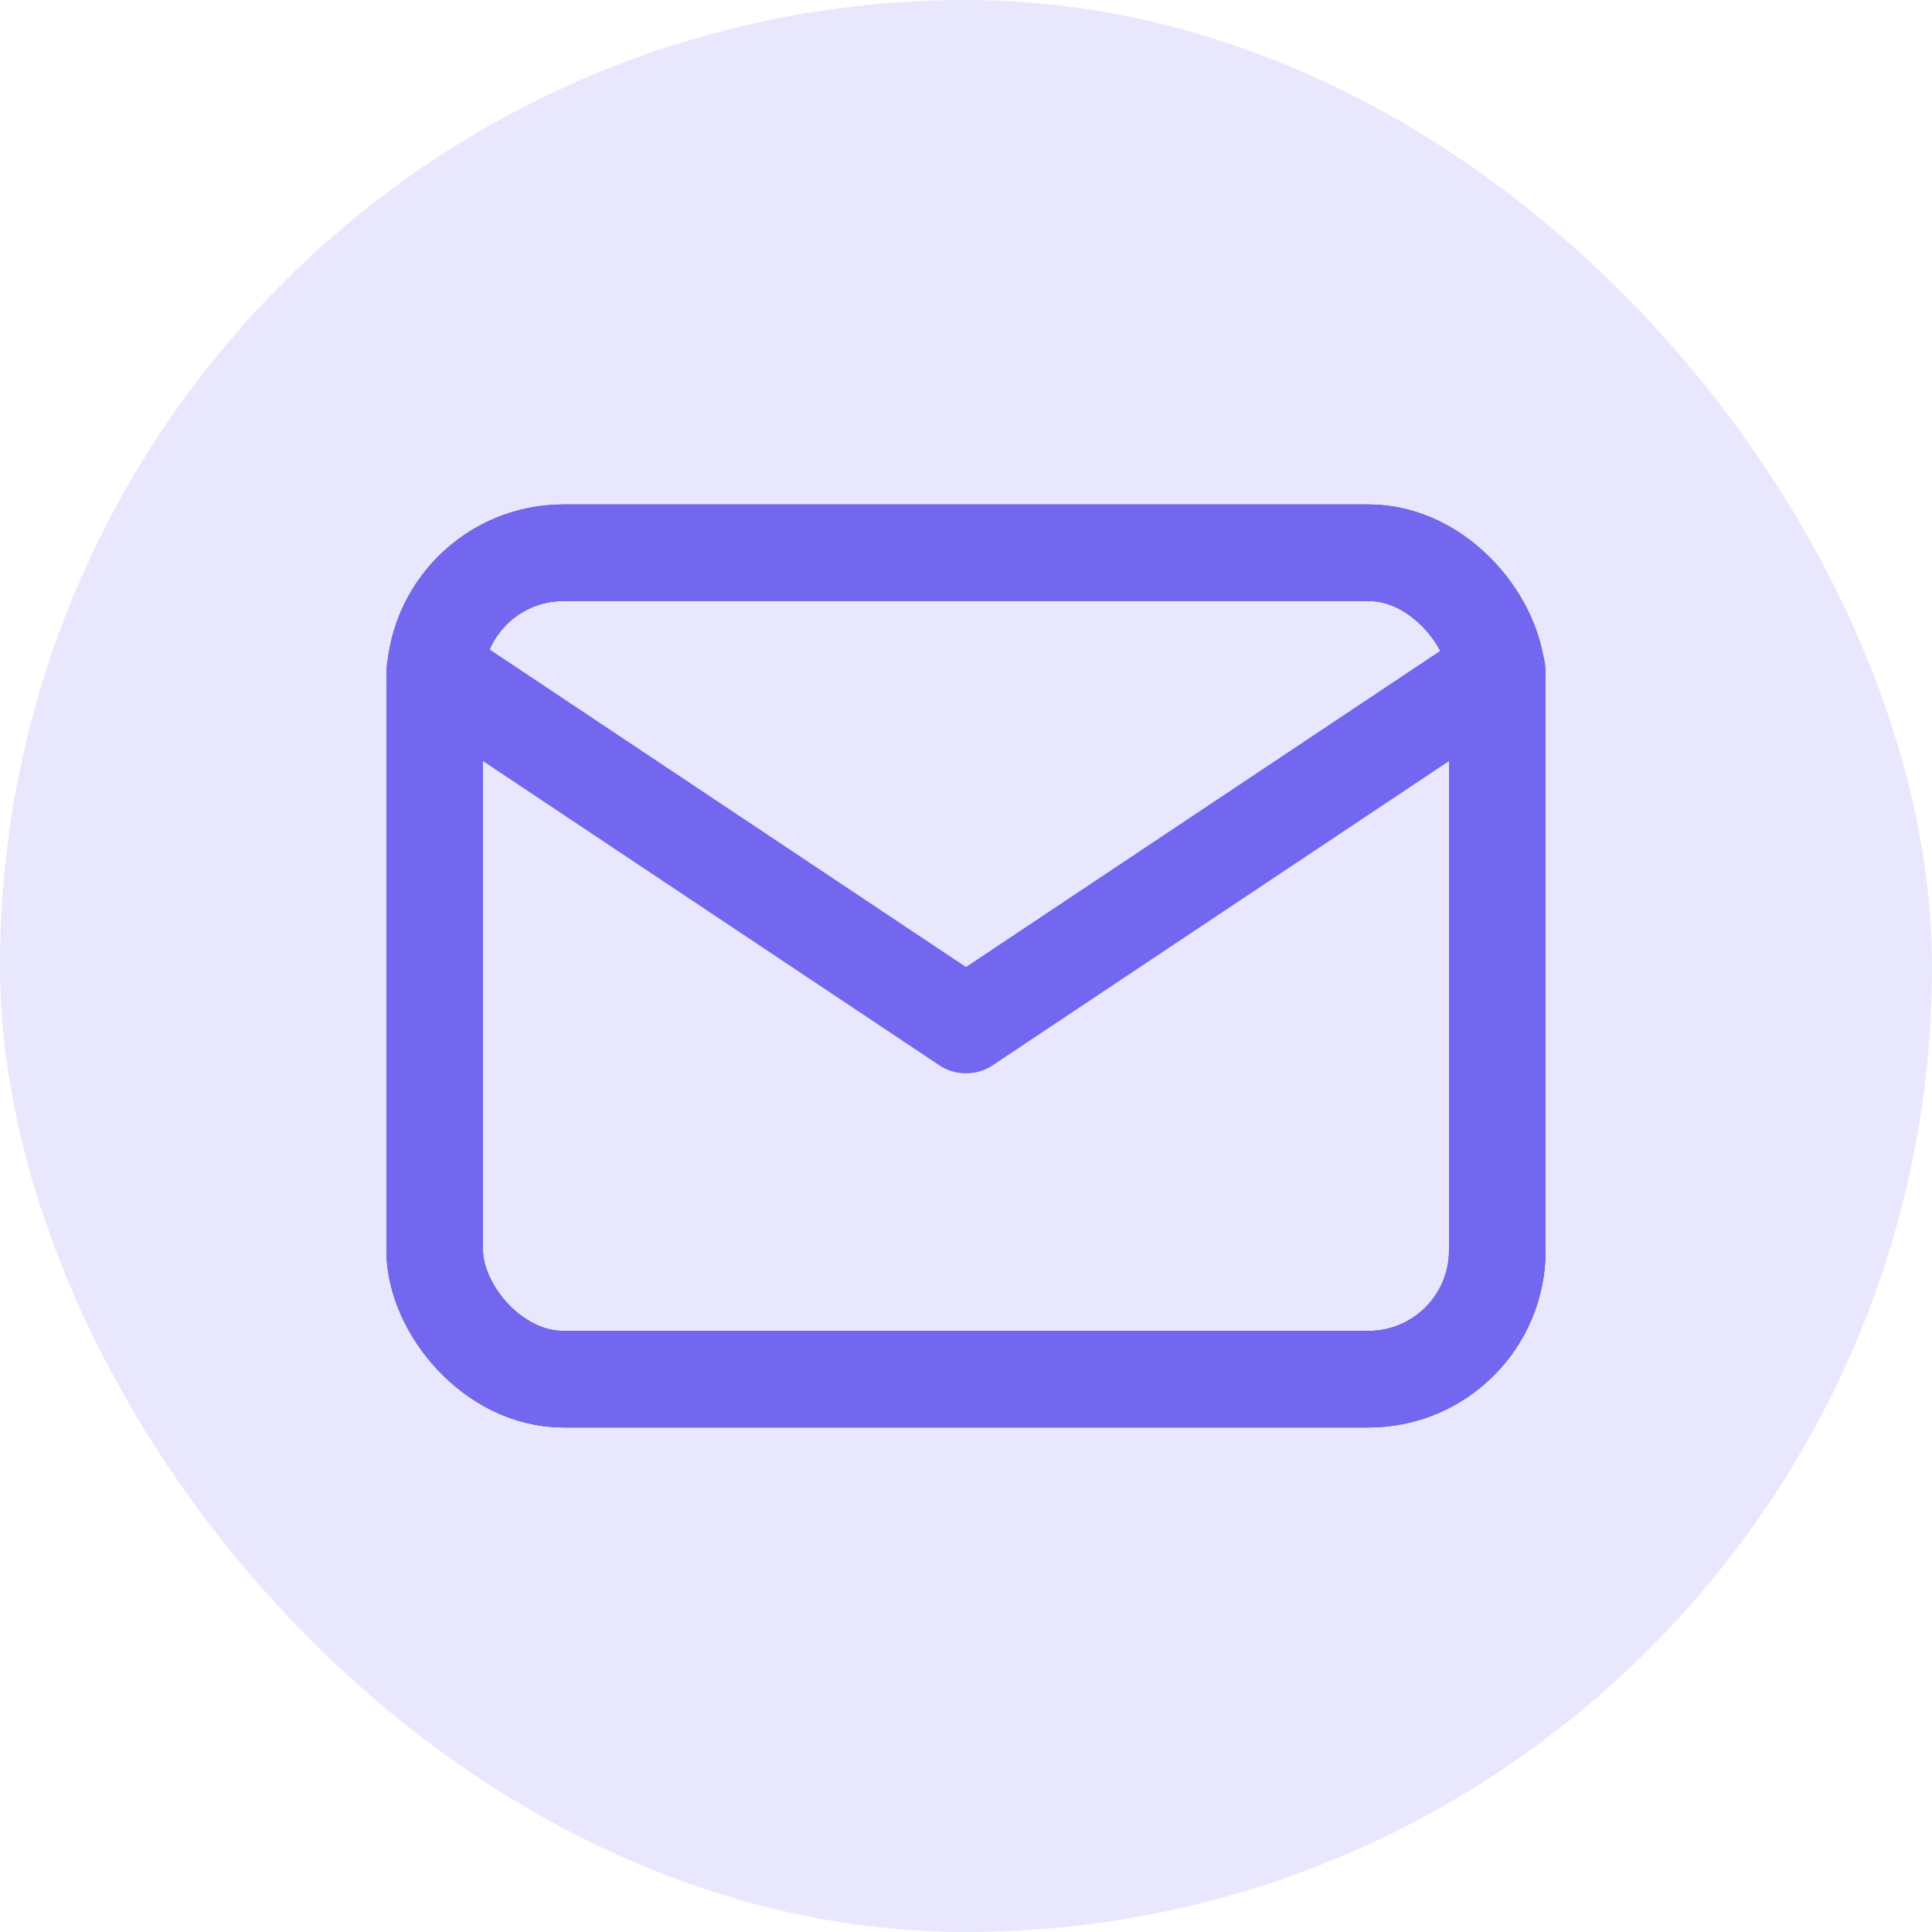 <svg width="30" height="30" viewBox="0 0 30 30" fill="none" xmlns="http://www.w3.org/2000/svg">
<rect width="30" height="30" rx="15" fill="#7367F0" fill-opacity="0.16"/>
<rect x="6.75" y="8.583" width="16.5" height="12.833" rx="2" stroke="#4B465C" stroke-width="1.5" stroke-linecap="round" stroke-linejoin="round"/>
<rect x="6.75" y="8.583" width="16.5" height="12.833" rx="2" stroke="#7367F0" stroke-width="1.5" stroke-linecap="round" stroke-linejoin="round"/>
<path d="M6.75 10.417L15 15.917L23.25 10.417" stroke="#7367F0" stroke-width="1.5" stroke-linecap="round" stroke-linejoin="round"/>
</svg>
